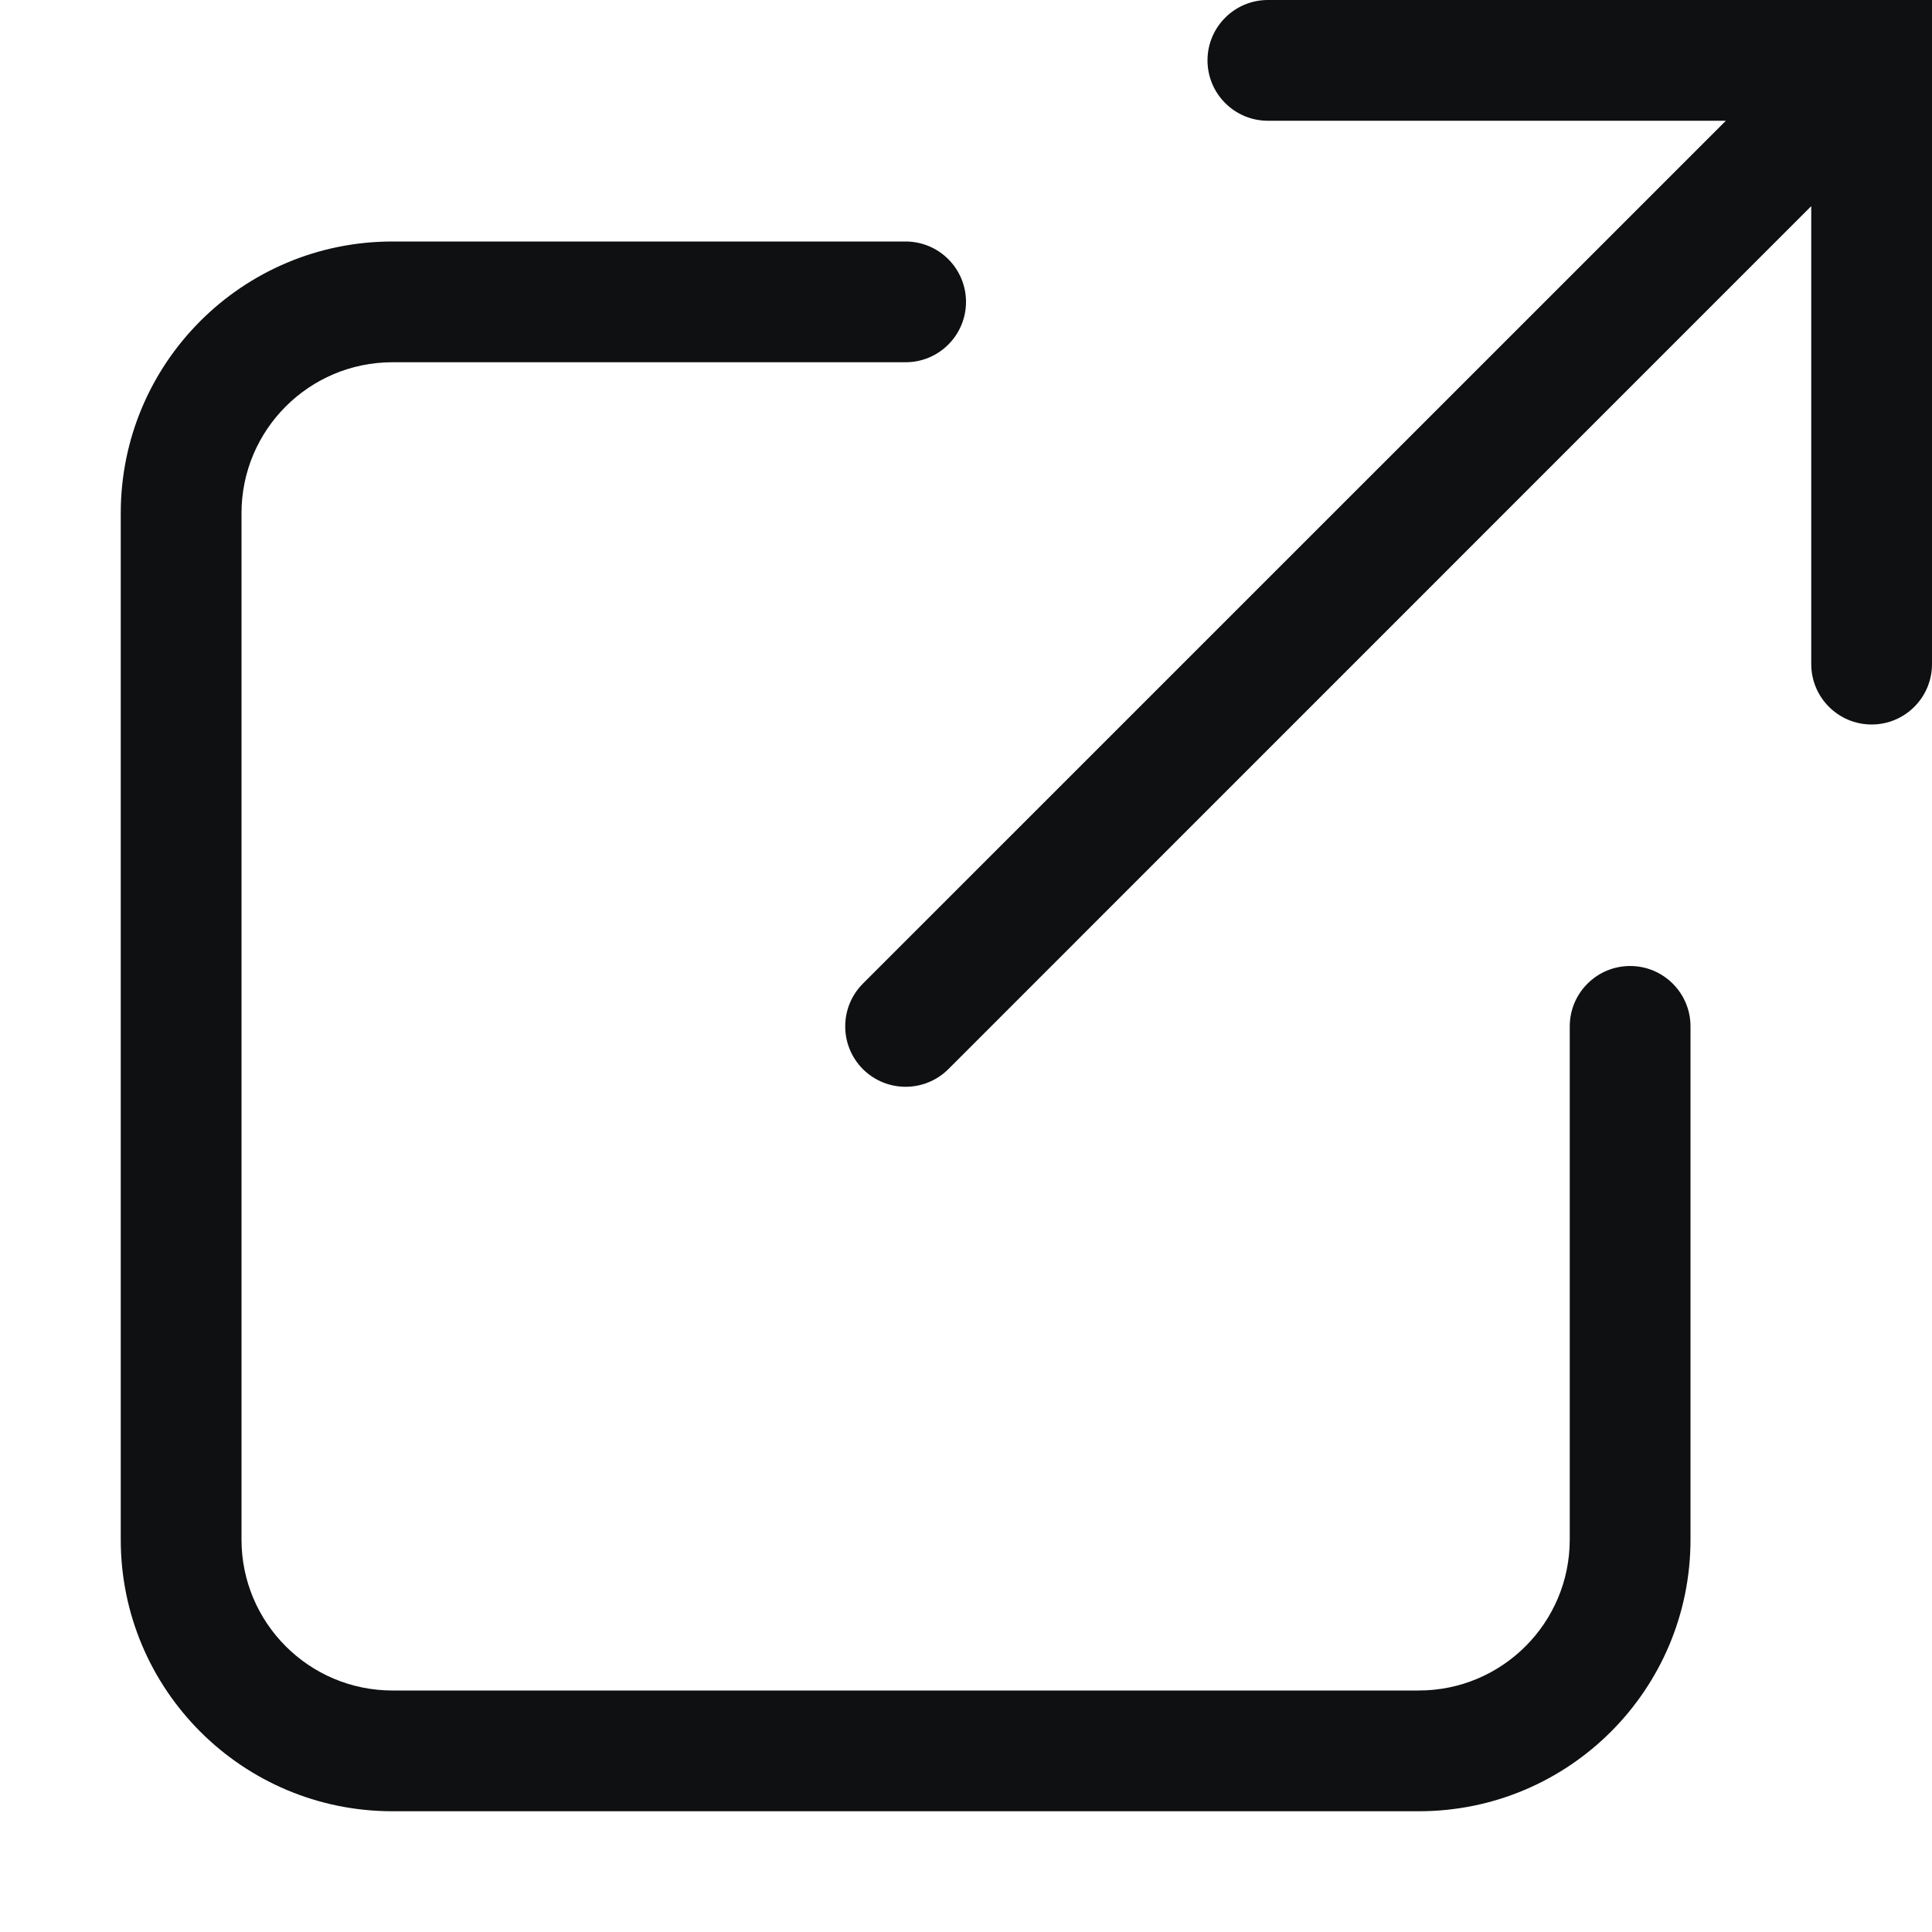 <svg viewBox="0 0 16 16" fill="none" xmlns="http://www.w3.org/2000/svg">
<path fill-rule="evenodd" clip-rule="evenodd" d="M10 0.5C10 0.224 10.224 0 10.5 0H16V5.5C16 5.776 15.776 6 15.5 6C15.224 6 15 5.776 15 5.5V1.707L7.854 8.854C7.658 9.049 7.342 9.049 7.146 8.854C6.951 8.658 6.951 8.342 7.146 8.146L14.293 1H10.5C10.224 1 10 0.776 10 0.5ZM1 4.25C1 3.007 2.007 2 3.25 2H7.5C7.776 2 8 2.224 8 2.5C8 2.776 7.776 3 7.5 3H3.25C2.56 3 2 3.56 2 4.25V12.75C2 13.44 2.56 14 3.25 14H11.75C12.44 14 13 13.44 13 12.75V8.5C13 8.224 13.224 8 13.5 8C13.776 8 14 8.224 14 8.5V12.75C14 13.993 12.993 15 11.75 15H3.25C2.007 15 1 13.993 1 12.75V4.25Z" fill="#0E1011"/>
</svg>
